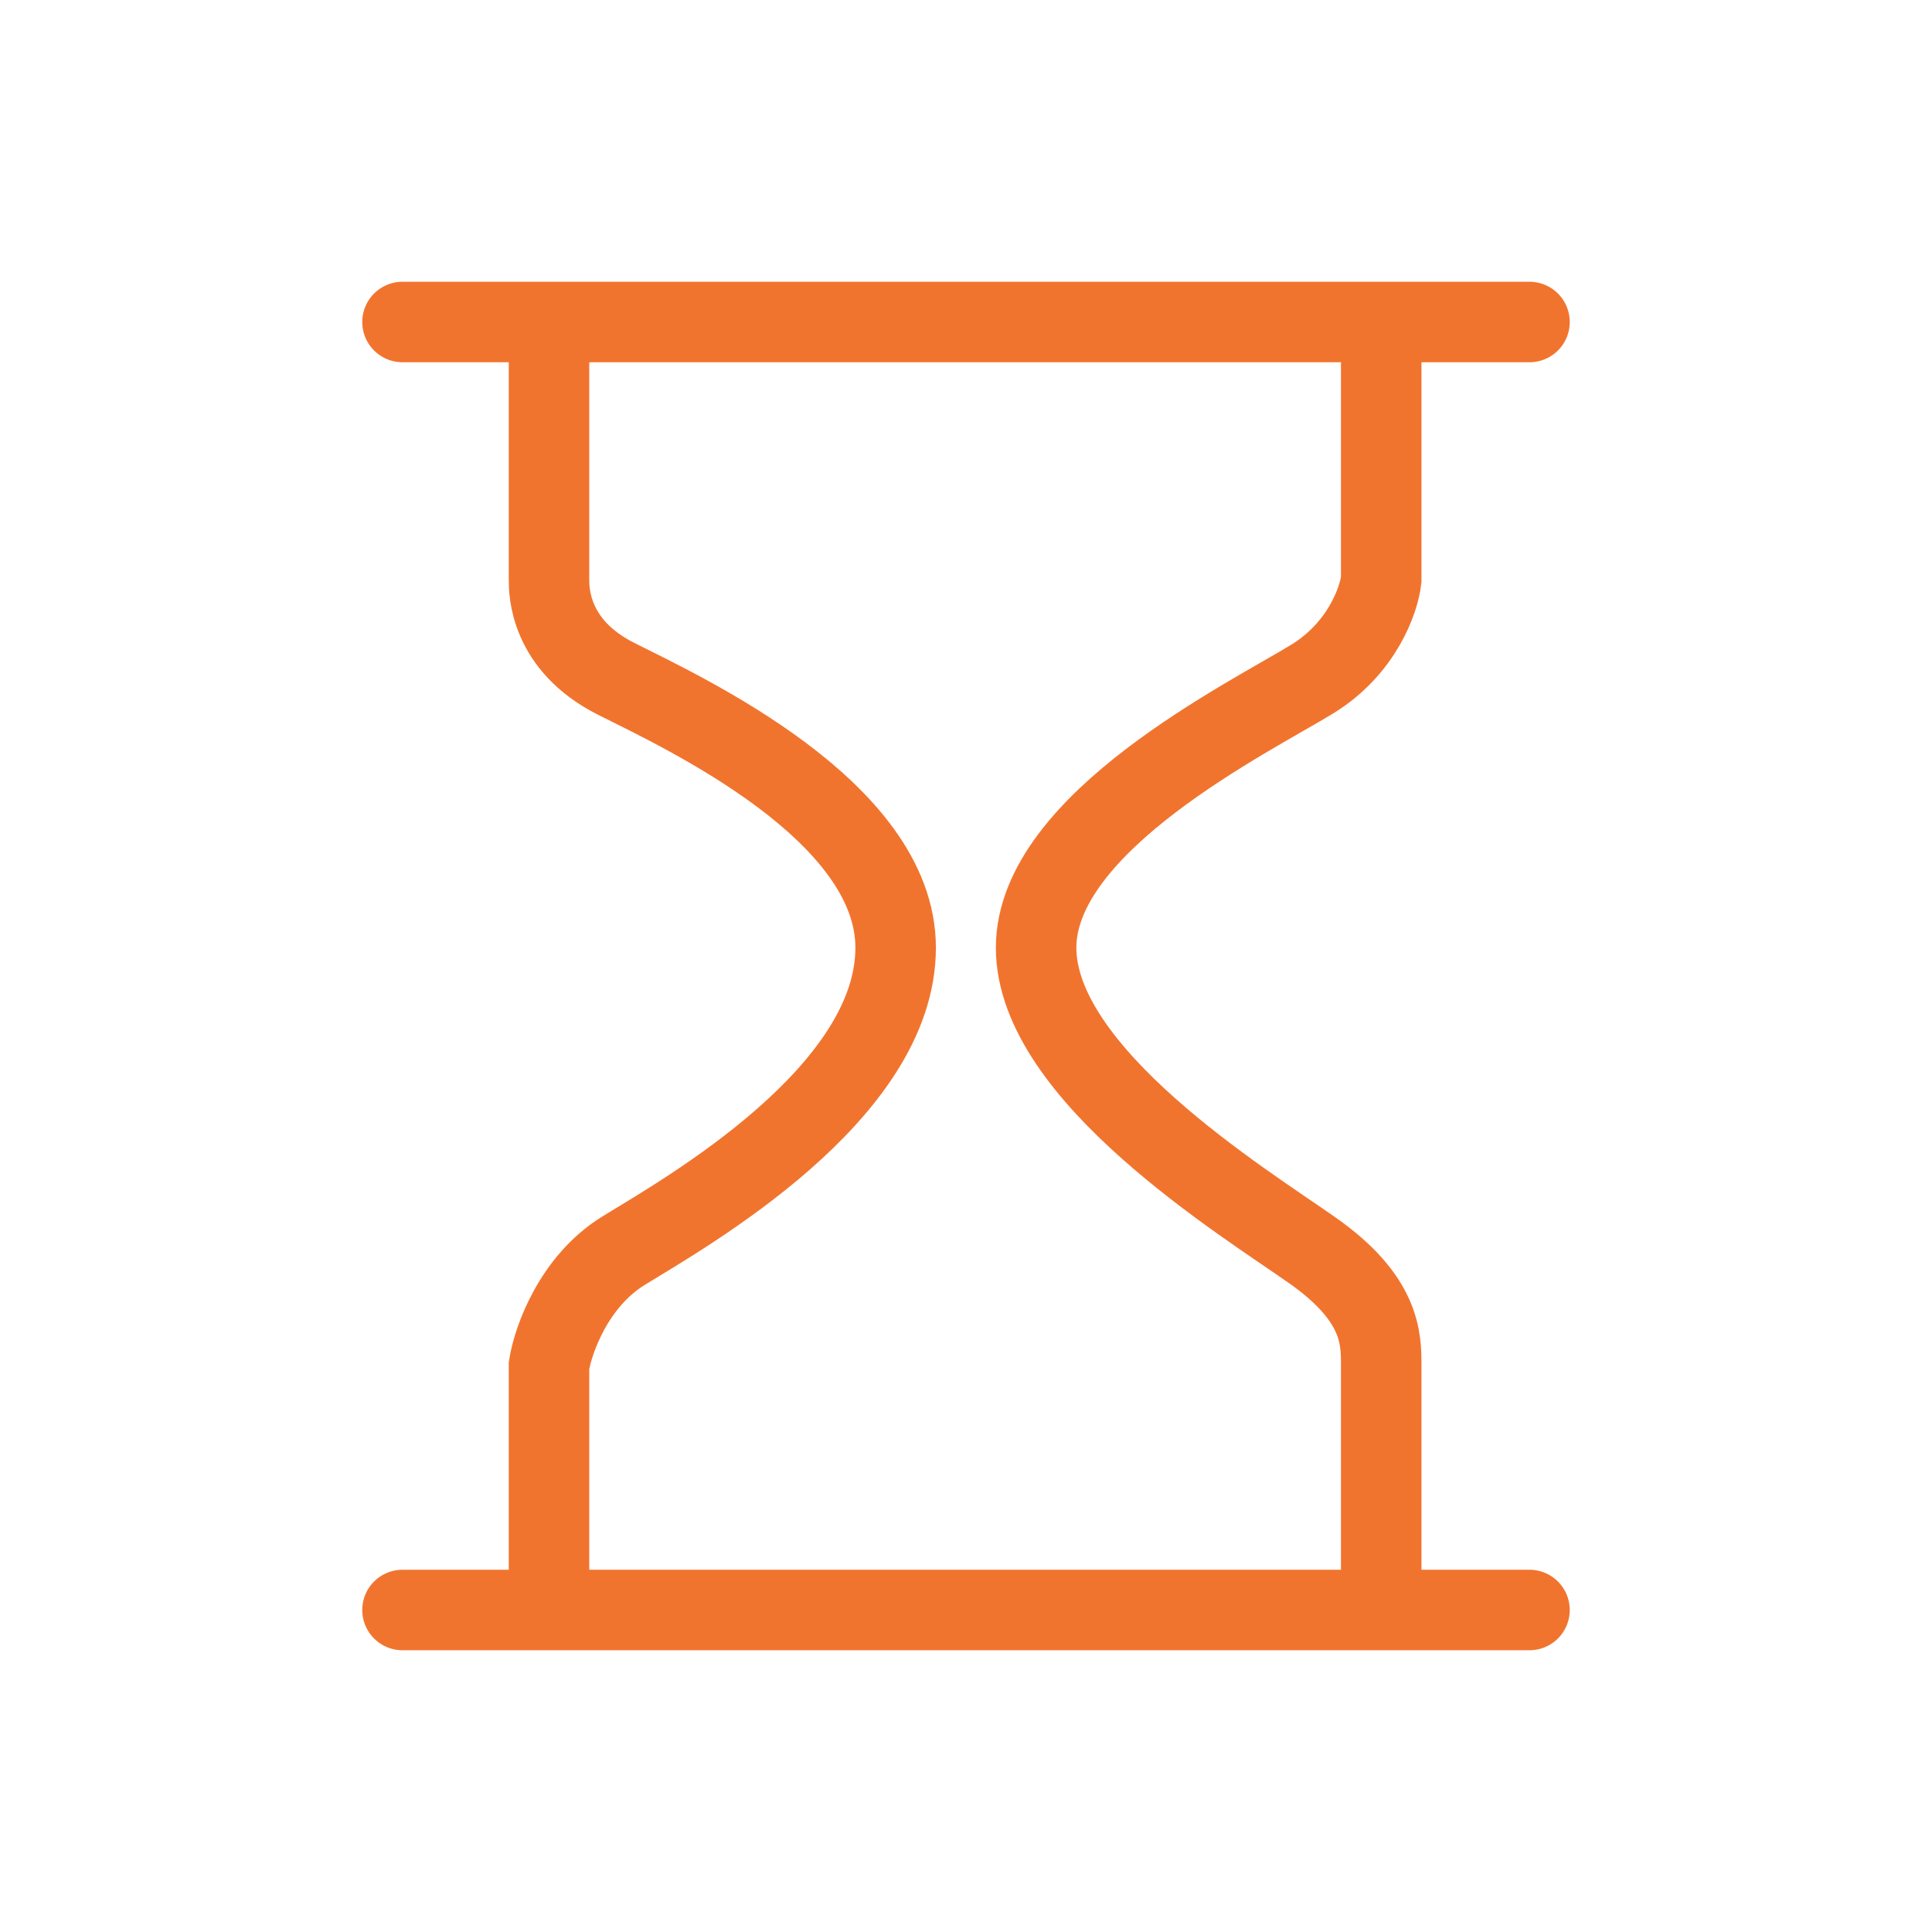 <svg width="24" height="24" viewBox="0 0 24 24" fill="none" xmlns="http://www.w3.org/2000/svg">
<path d="M17.158 4V7.2C17.13 7.453 16.92 8.054 16.305 8.433C15.536 8.906 12.871 10.213 12.871 11.773C12.871 13.348 15.451 14.933 16.305 15.534C17.158 16.134 17.158 16.628 17.158 16.963C17.158 17.232 17.158 19.1 17.158 20M17.158 4H6.82M17.158 4H19M17.158 20H6.82M17.158 20H19M6.82 20V16.963C6.87 16.646 7.128 15.915 7.75 15.534C8.527 15.057 11.126 13.585 11.126 11.773C11.126 10.07 8.49 8.853 7.655 8.433C6.82 8.013 6.82 7.34 6.82 7.2C6.82 7.088 6.82 5.02 6.82 4M6.82 20H5M6.82 4H5" stroke="#F1742E" stroke-linecap="round"/>
</svg>
